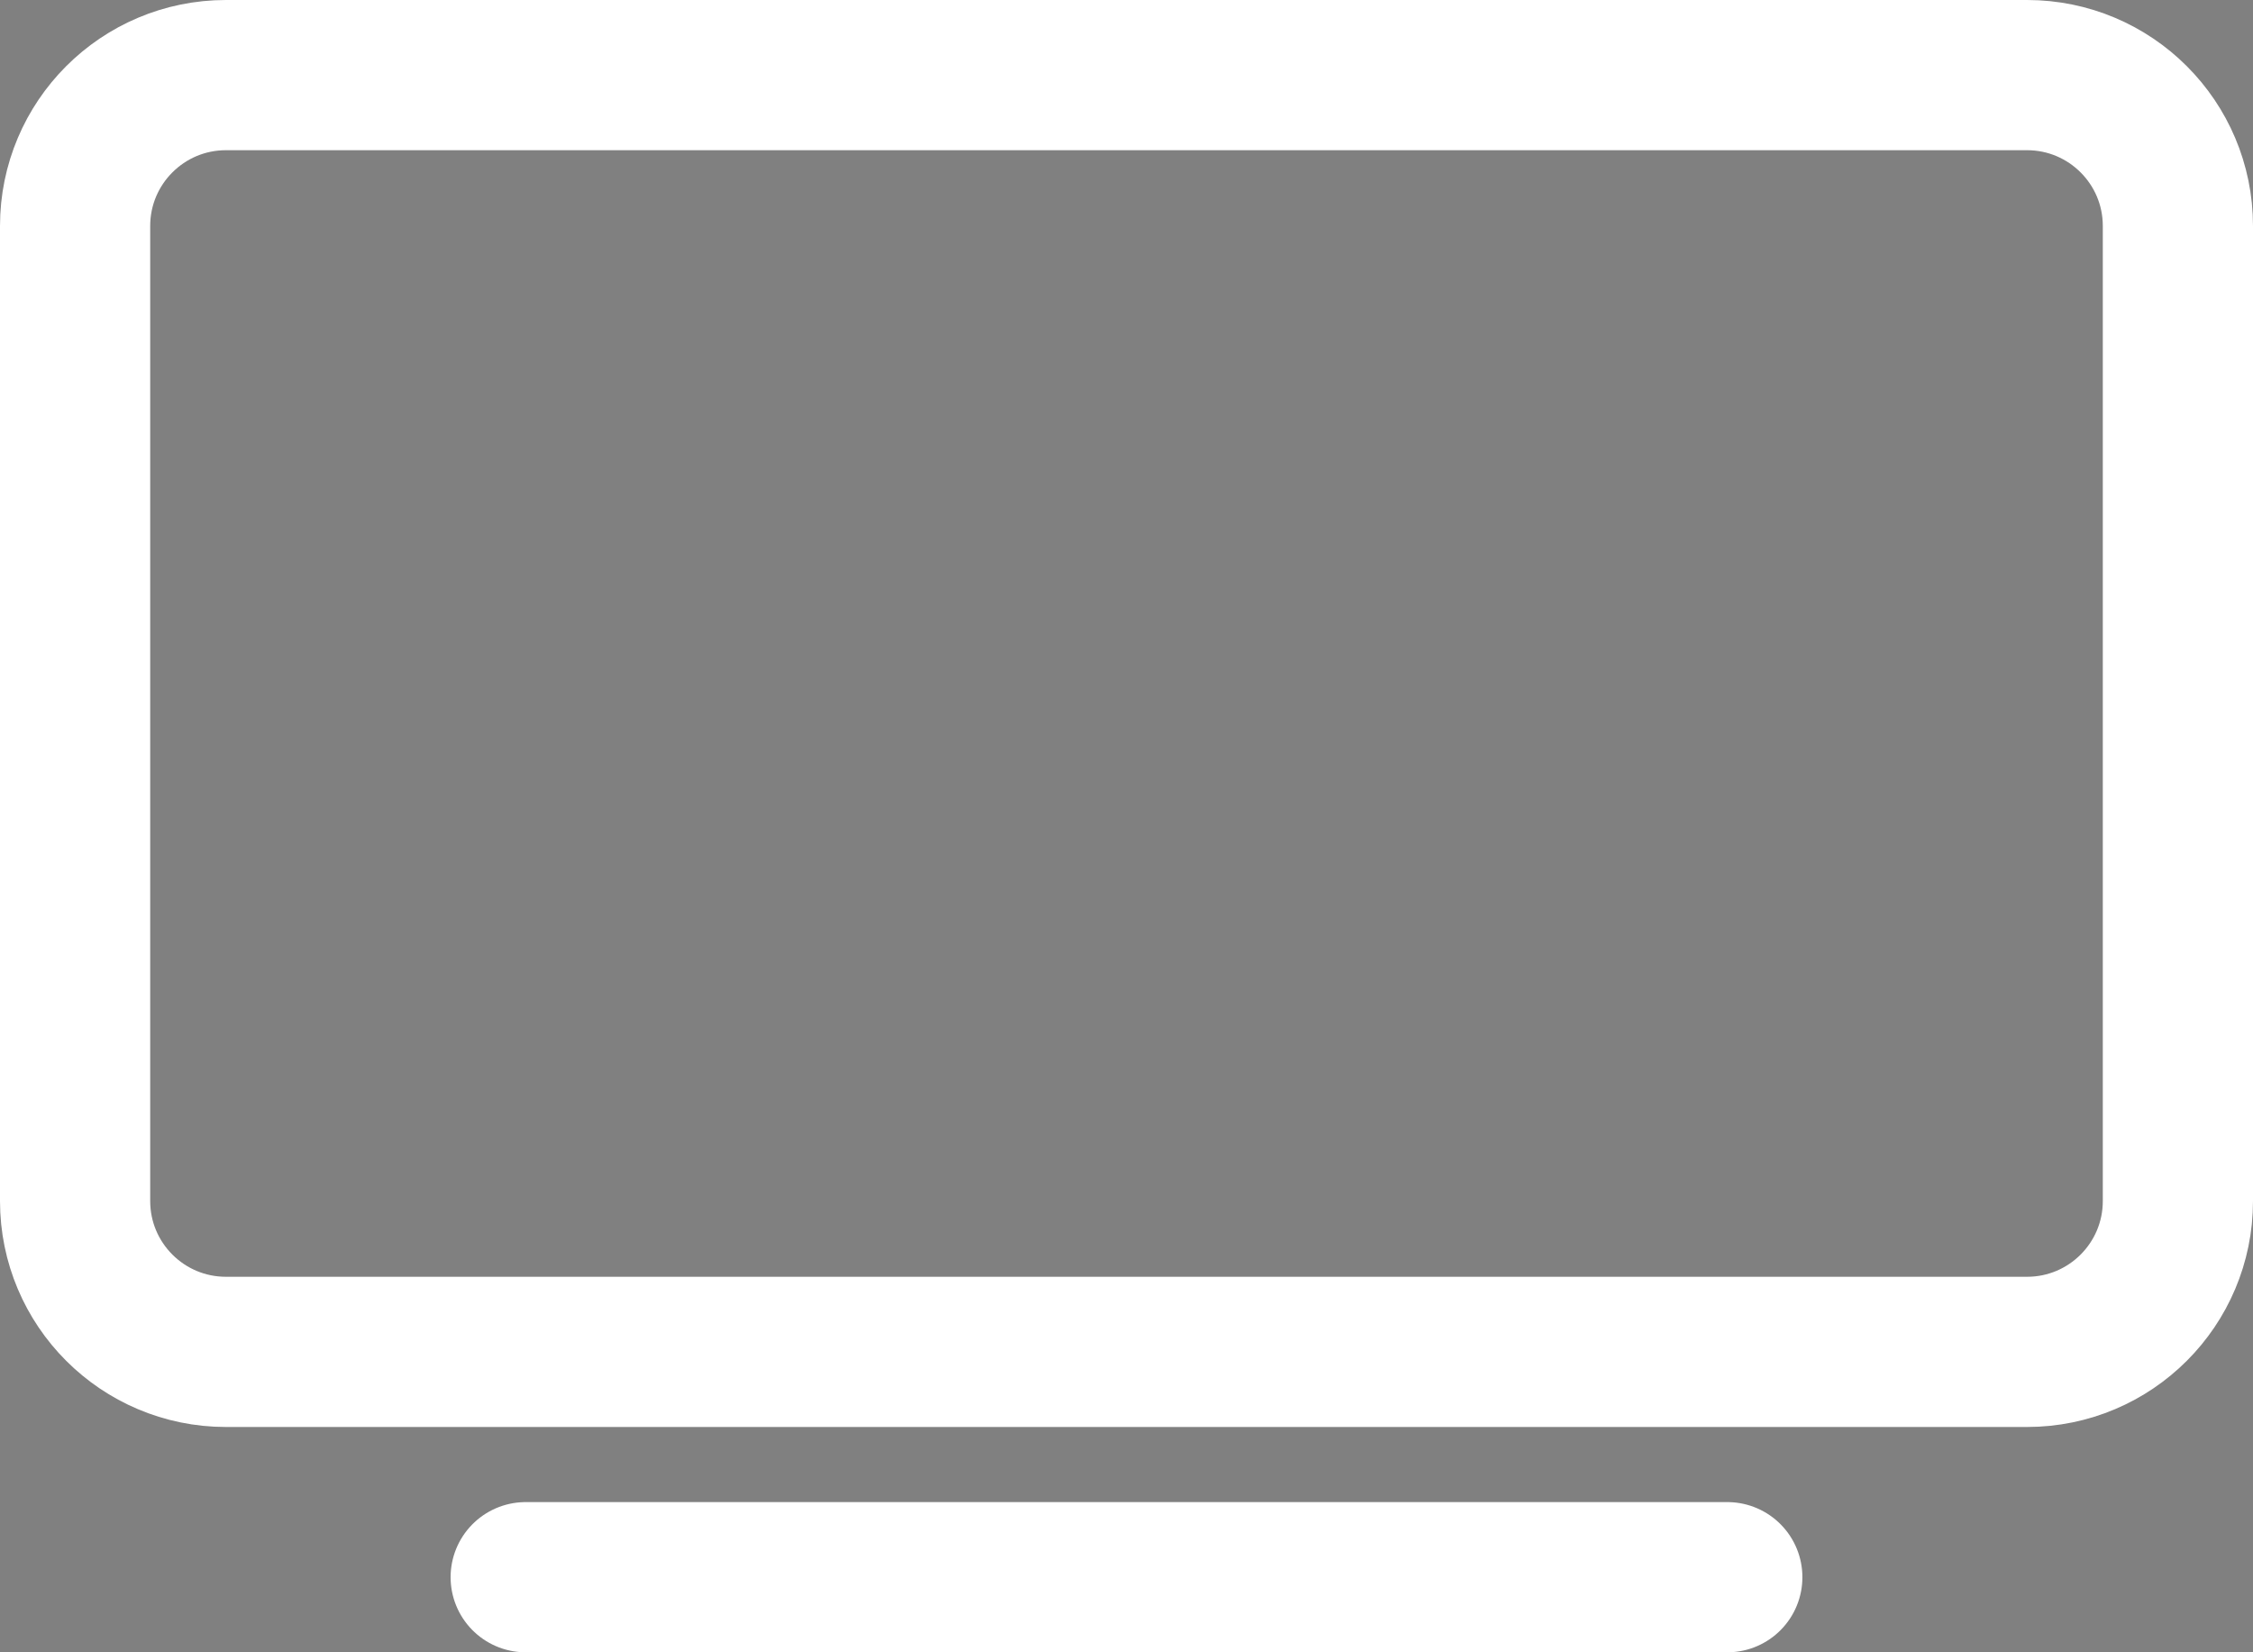 <svg xmlns="http://www.w3.org/2000/svg" width="480" height="352" fill="none"><rect width="100%" height="100%" fill="#808080" stroke="none"/><path stroke="#fff" stroke-linejoin="round" stroke-width="32" d="M431.86 16H48.14C30.39 16 16 30.39 16 48.14v207.72C16 273.61 30.39 288 48.14 288h383.72c17.75 0 32.14-14.39 32.14-32.14V48.14C464 30.39 449.61 16 431.86 16Z"/><path fill="#000" d="M112 336h256Z"/><path stroke="#fff" stroke-linecap="round" stroke-miterlimit="10" stroke-width="32" d="M112 336h256"/></svg>